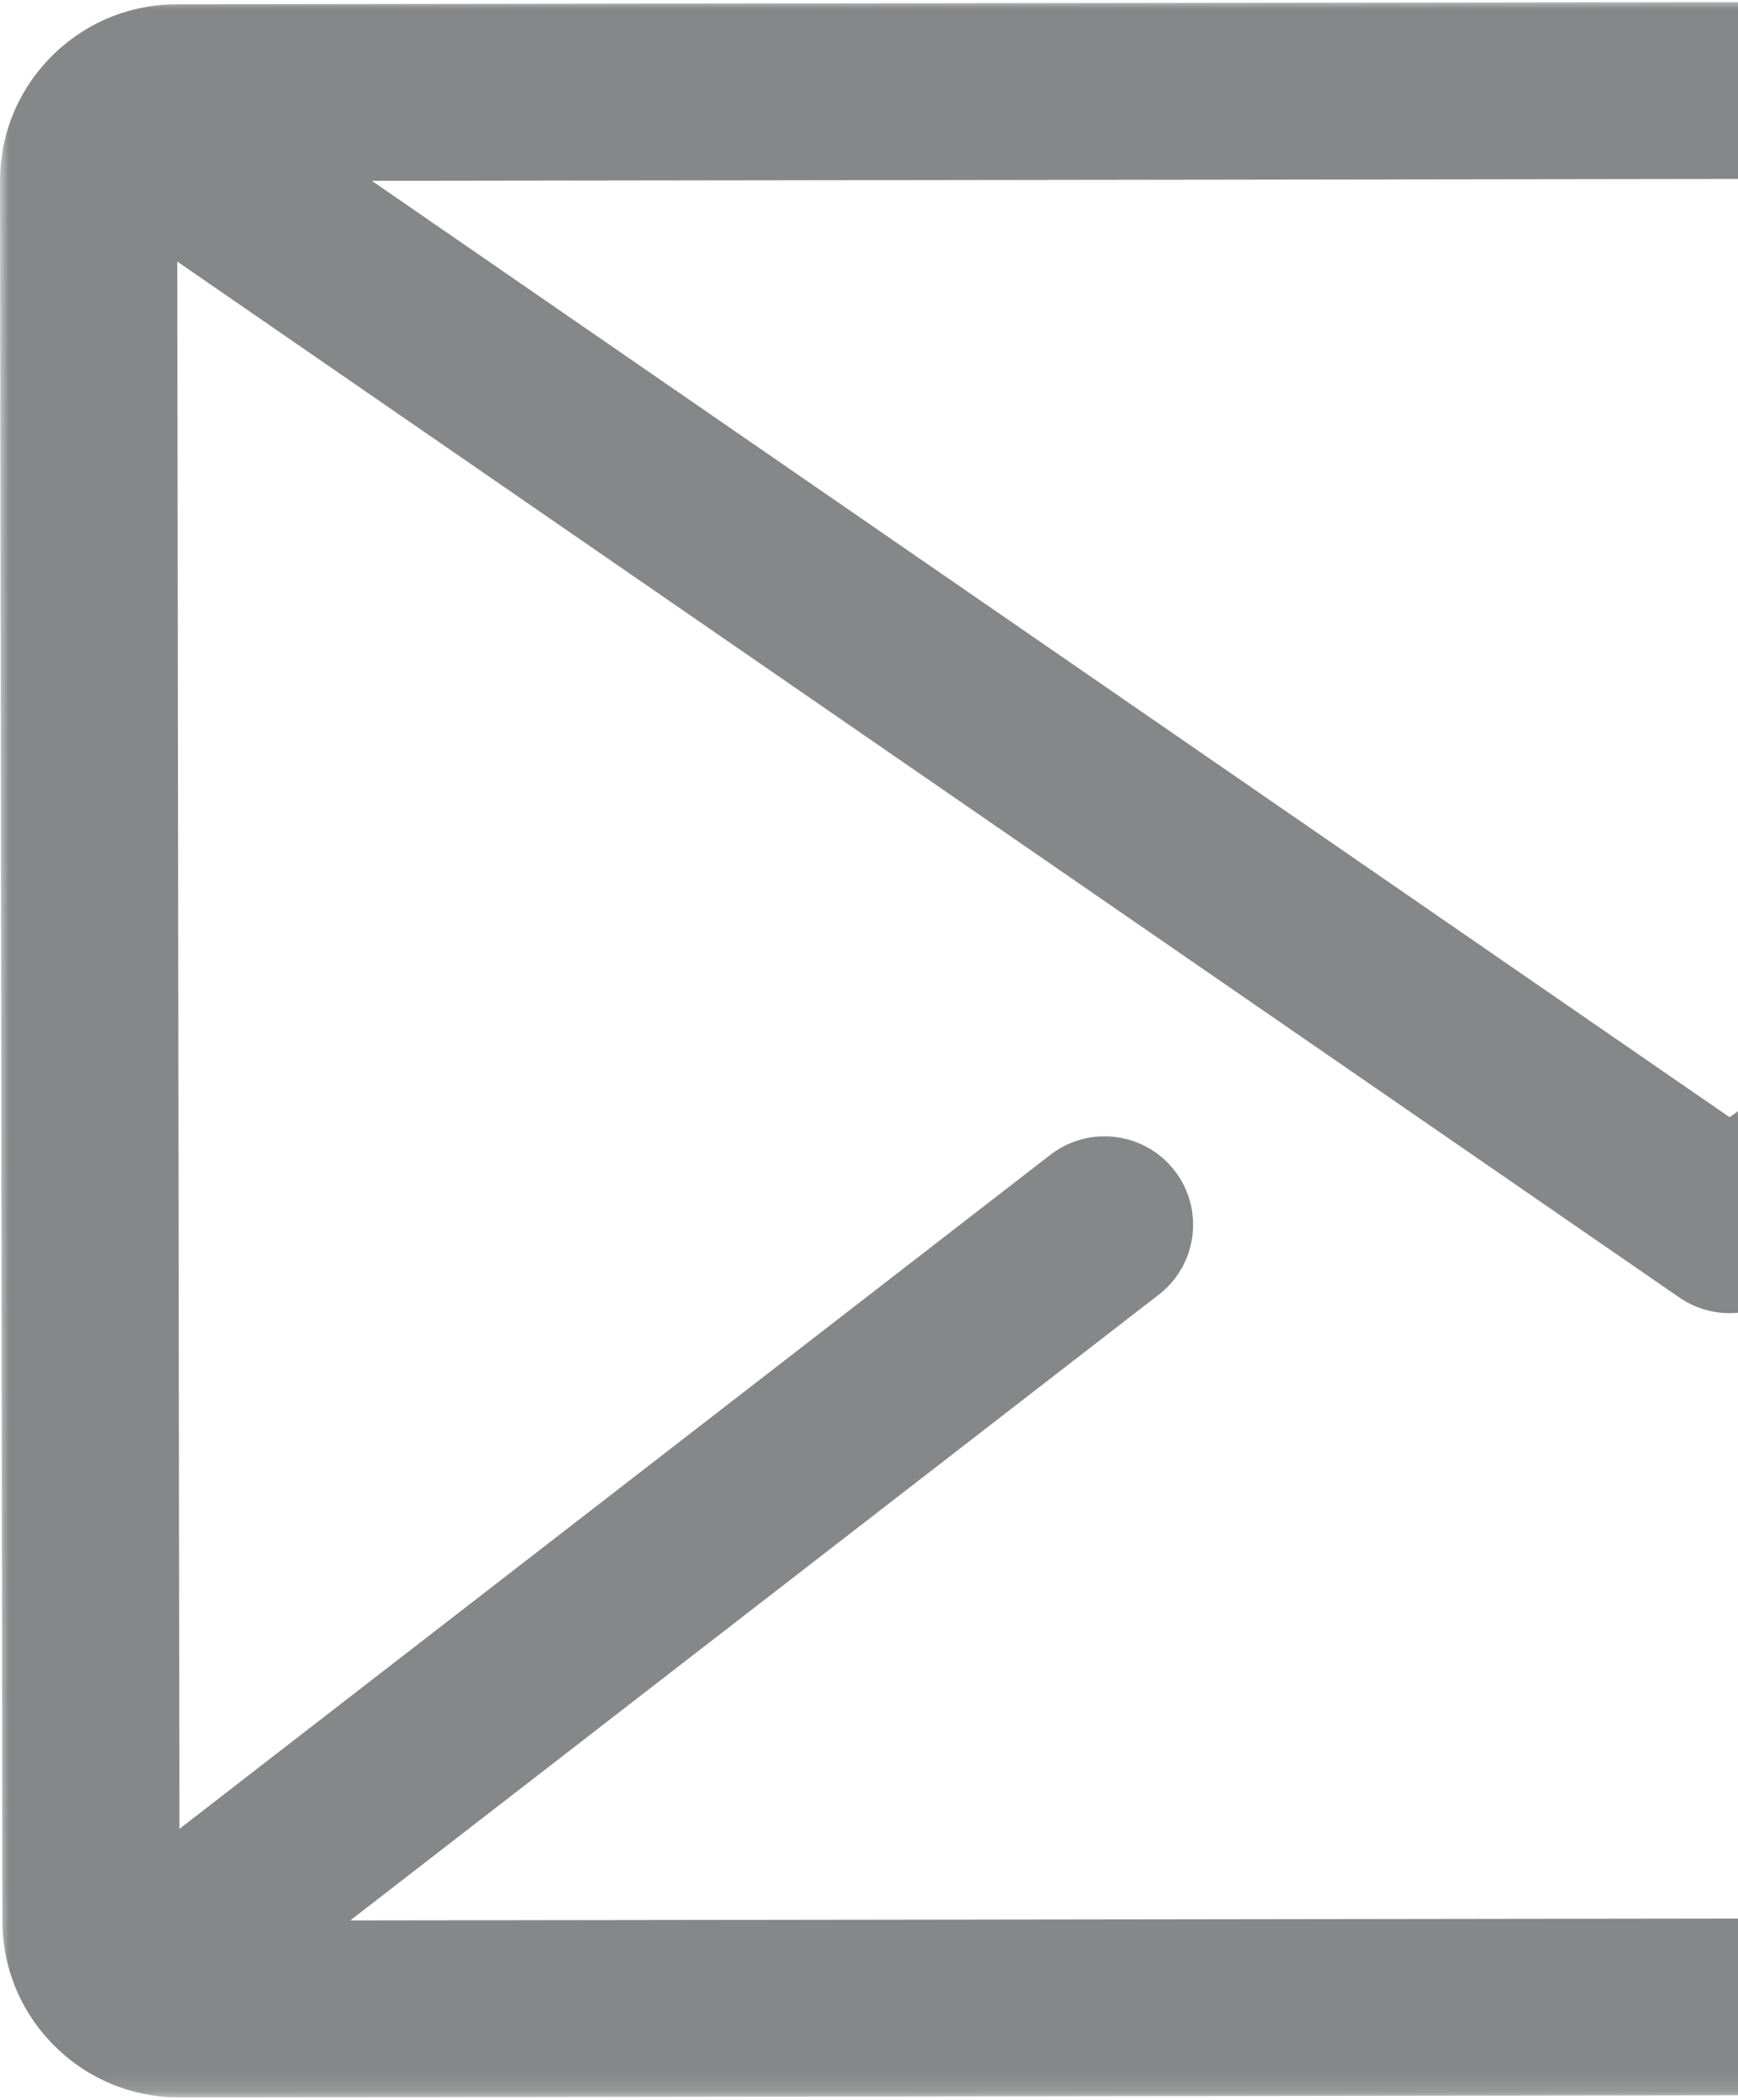 <svg xmlns="http://www.w3.org/2000/svg" xmlns:xlink="http://www.w3.org/1999/xlink" width="101" height="122" viewBox="0 0 101 122">
  <defs>
    <polygon id="contactenvelopegreyl-a" points="100.5 121.86 0 121.86 0 0 100.5 0 200.999 0 200.999 121.86"/>
  </defs>
  <g fill="none" fill-rule="evenodd">
    <mask id="contactenvelopegreyl-b" fill="#fff">
      <use xlink:href="#contactenvelopegreyl-a"/>
    </mask>
    <path fill="#868788" fill-rule="nonzero" d="M133.808,75.216 L180.514,111.355 L20.353,111.575 L67.343,75.216 C69.589,73.477 69.998,70.251 68.256,68.009 C66.514,65.767 63.28,65.359 61.033,67.098 L10.427,106.255 L10.302,15.196 L97.589,75.382 C98.47,75.99 99.492,76.293 100.516,76.293 C101.543,76.293 102.571,75.986 103.454,75.374 L190.572,14.95 L190.703,106.241 L140.118,67.098 C137.872,65.36 134.638,65.768 132.895,68.009 C131.153,70.25 131.561,73.477 133.808,75.216 L133.808,75.216 Z M179.255,10.288 L100.508,64.907 L21.607,10.504 L179.255,10.288 Z M200.861,10.258 C200.853,4.598 196.235,0 190.564,0 L190.551,0 L10.282,0.247 C7.532,0.251 4.947,1.323 3.005,3.266 C1.064,5.209 -0.003,7.79 -5.58333335e-05,10.534 L0.139,111.602 C0.143,114.346 1.217,116.924 3.165,118.862 C5.108,120.796 7.689,121.86 10.435,121.86 L10.448,121.86 L190.718,121.613 C196.393,121.605 201.006,116.992 200.999,111.327 L200.861,10.258 Z" mask="url(#contactenvelopegreyl-b)"/>
  </g>
</svg>
